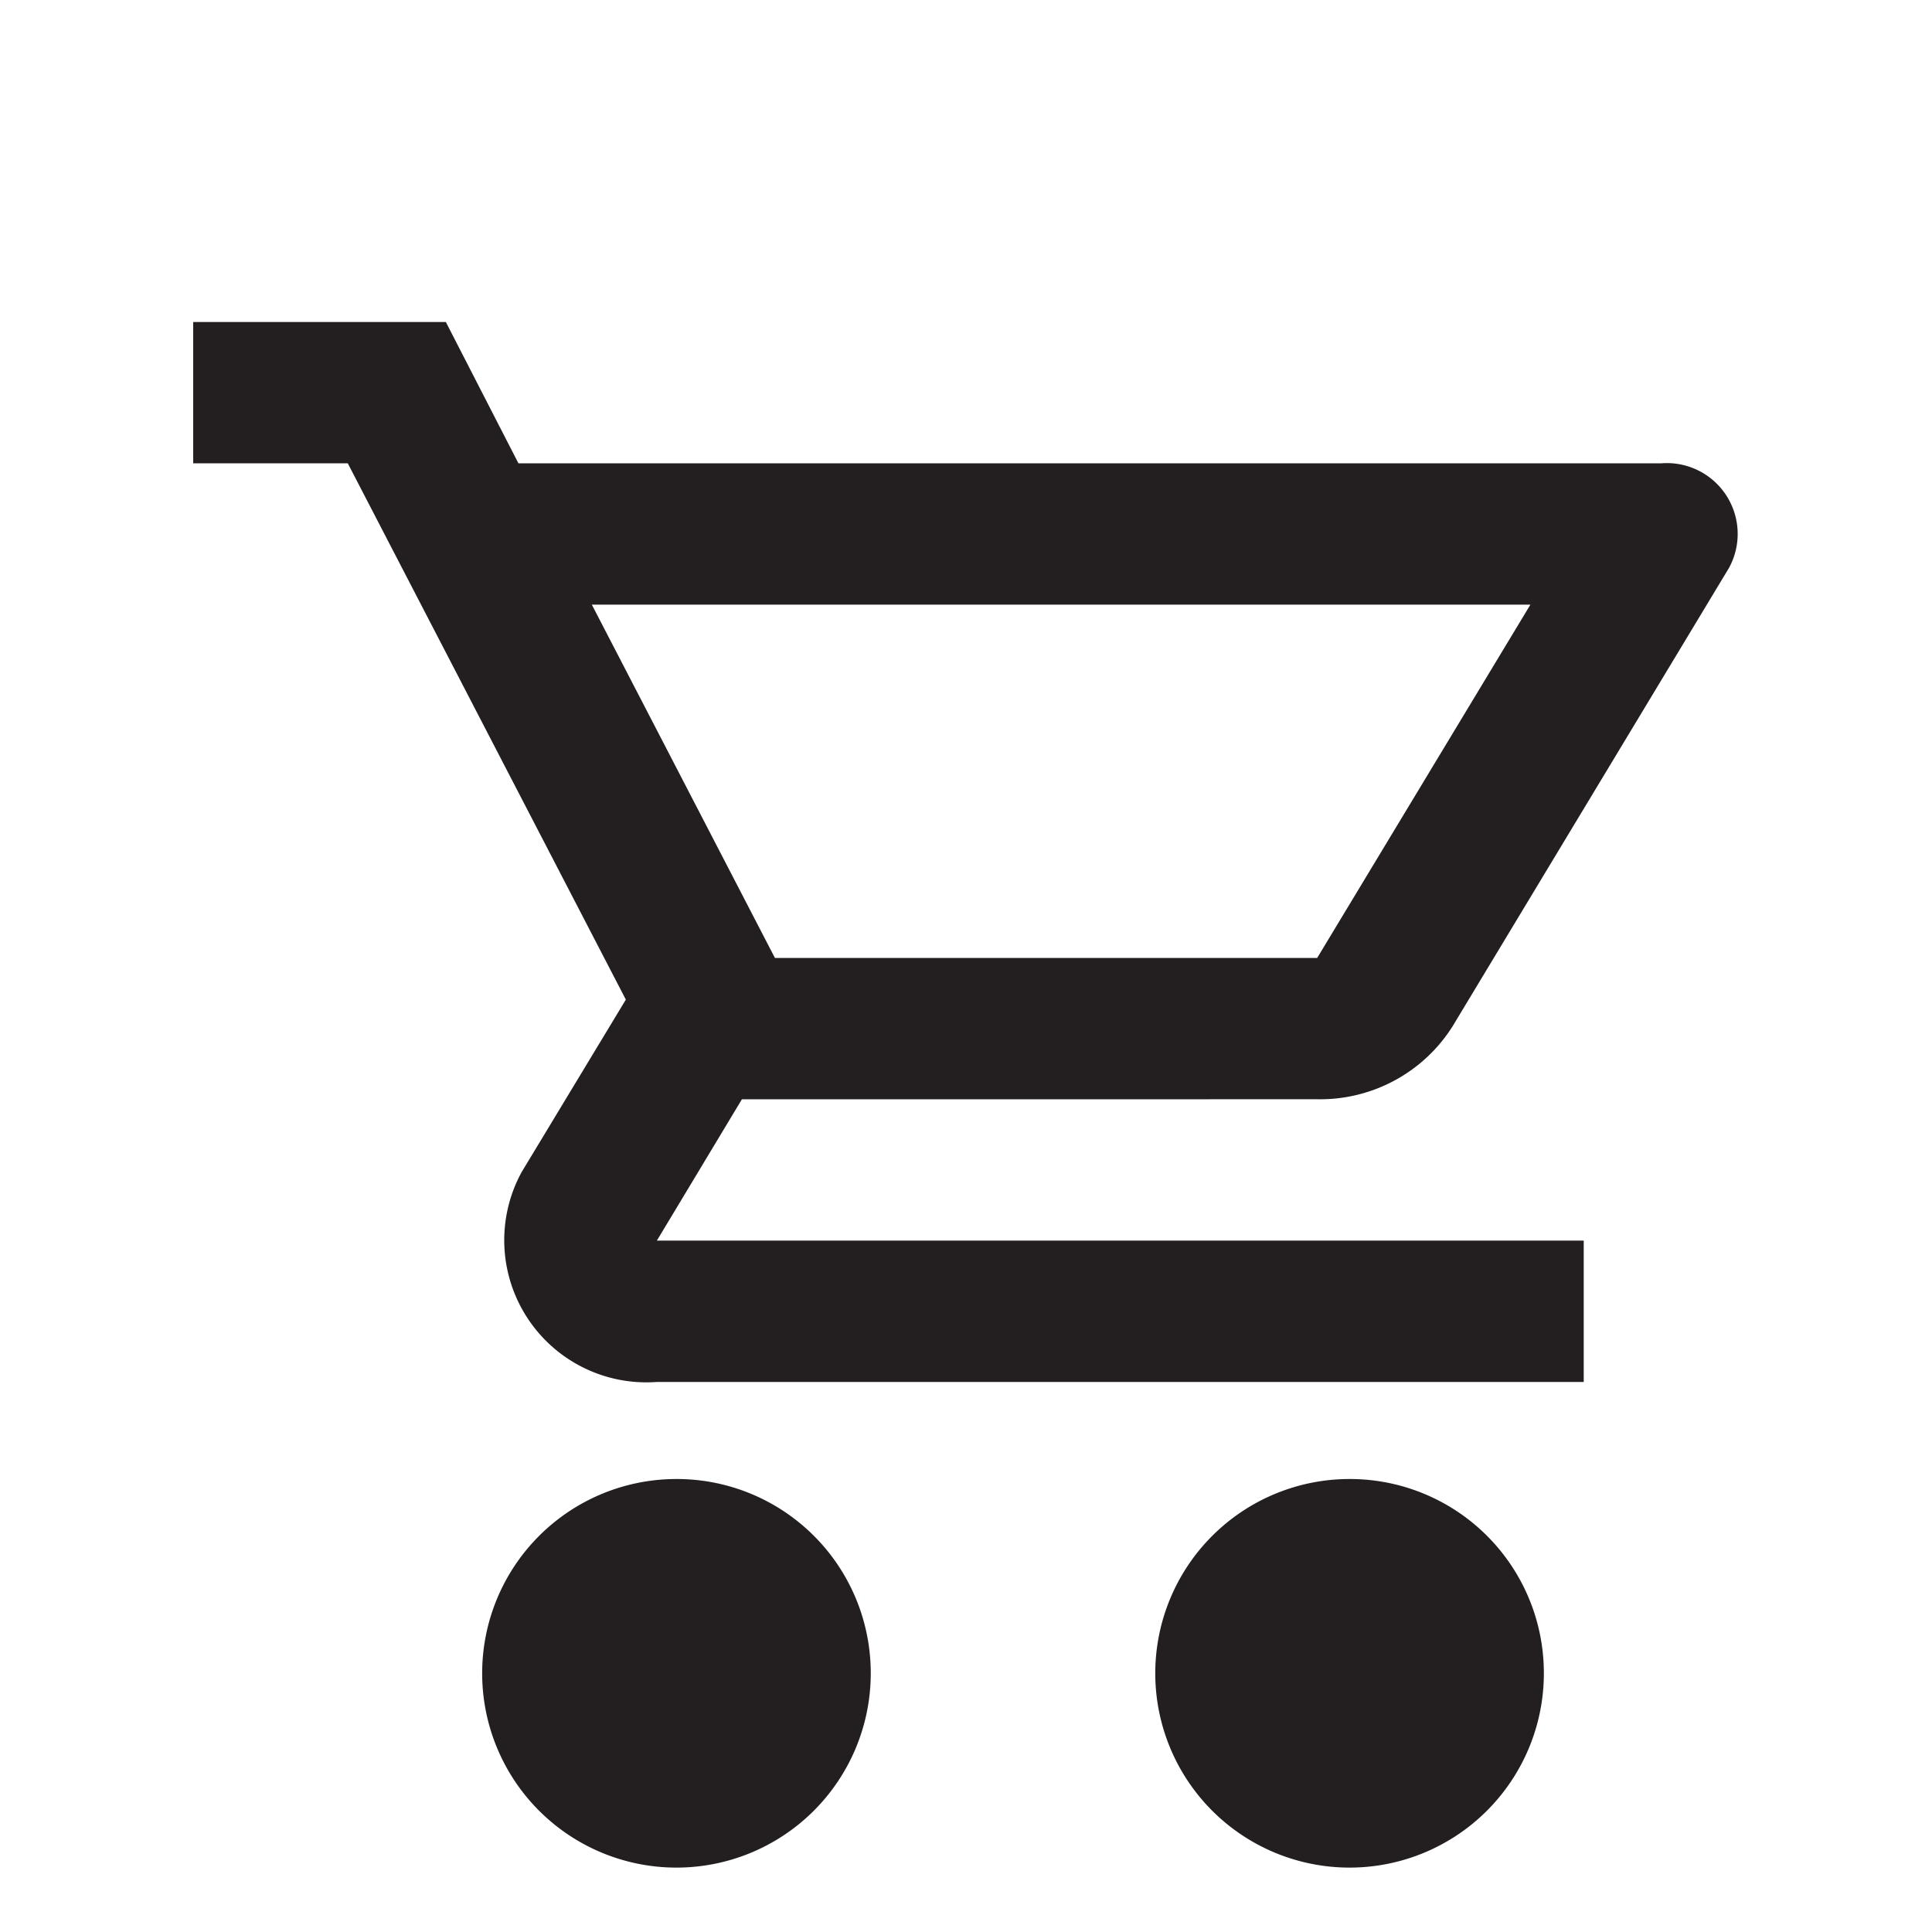 <svg id="cart" xmlns="http://www.w3.org/2000/svg" width="25" height="25" viewBox="-3 -5 30 30"><g id="Group_103" data-name="Group 103"><path class="bottom-nav-icons" id="Path_2479" data-name="Path 2479" d="M18.454,14.069a2.431,2.431,0,0,0,2.1-1.13l4.294-7.121A1.1,1.1,0,0,0,23.8,4.194H6.05L4.923,2H1V4.194H3.4l4.318,8.328L6.1,15.2a2.207,2.207,0,0,0,2.1,3.259H22.592V16.264H8.2l1.32-2.194ZM7.19,6.389H21.764l-3.311,5.486H10.033Z" transform="translate(-1 -2)" fill="#231F2080"></path><path class="bottom-nav-icons" id="Path_2480" data-name="Path 2480" d="M8.012,18a3.017,3.017,0,1,0,3.017,3.017A3.013,3.013,0,0,0,8.012,18Z" transform="translate(-0.508 -0.034)" fill="#231F2080"></path><path class="bottom-nav-icons" id="Path_2481" data-name="Path 2481" d="M18.012,18a3.017,3.017,0,1,0,3.017,3.017A3.013,3.013,0,0,0,18.012,18Z" transform="translate(-0.056 -0.034)" fill="#231F2080"></path></g></svg>